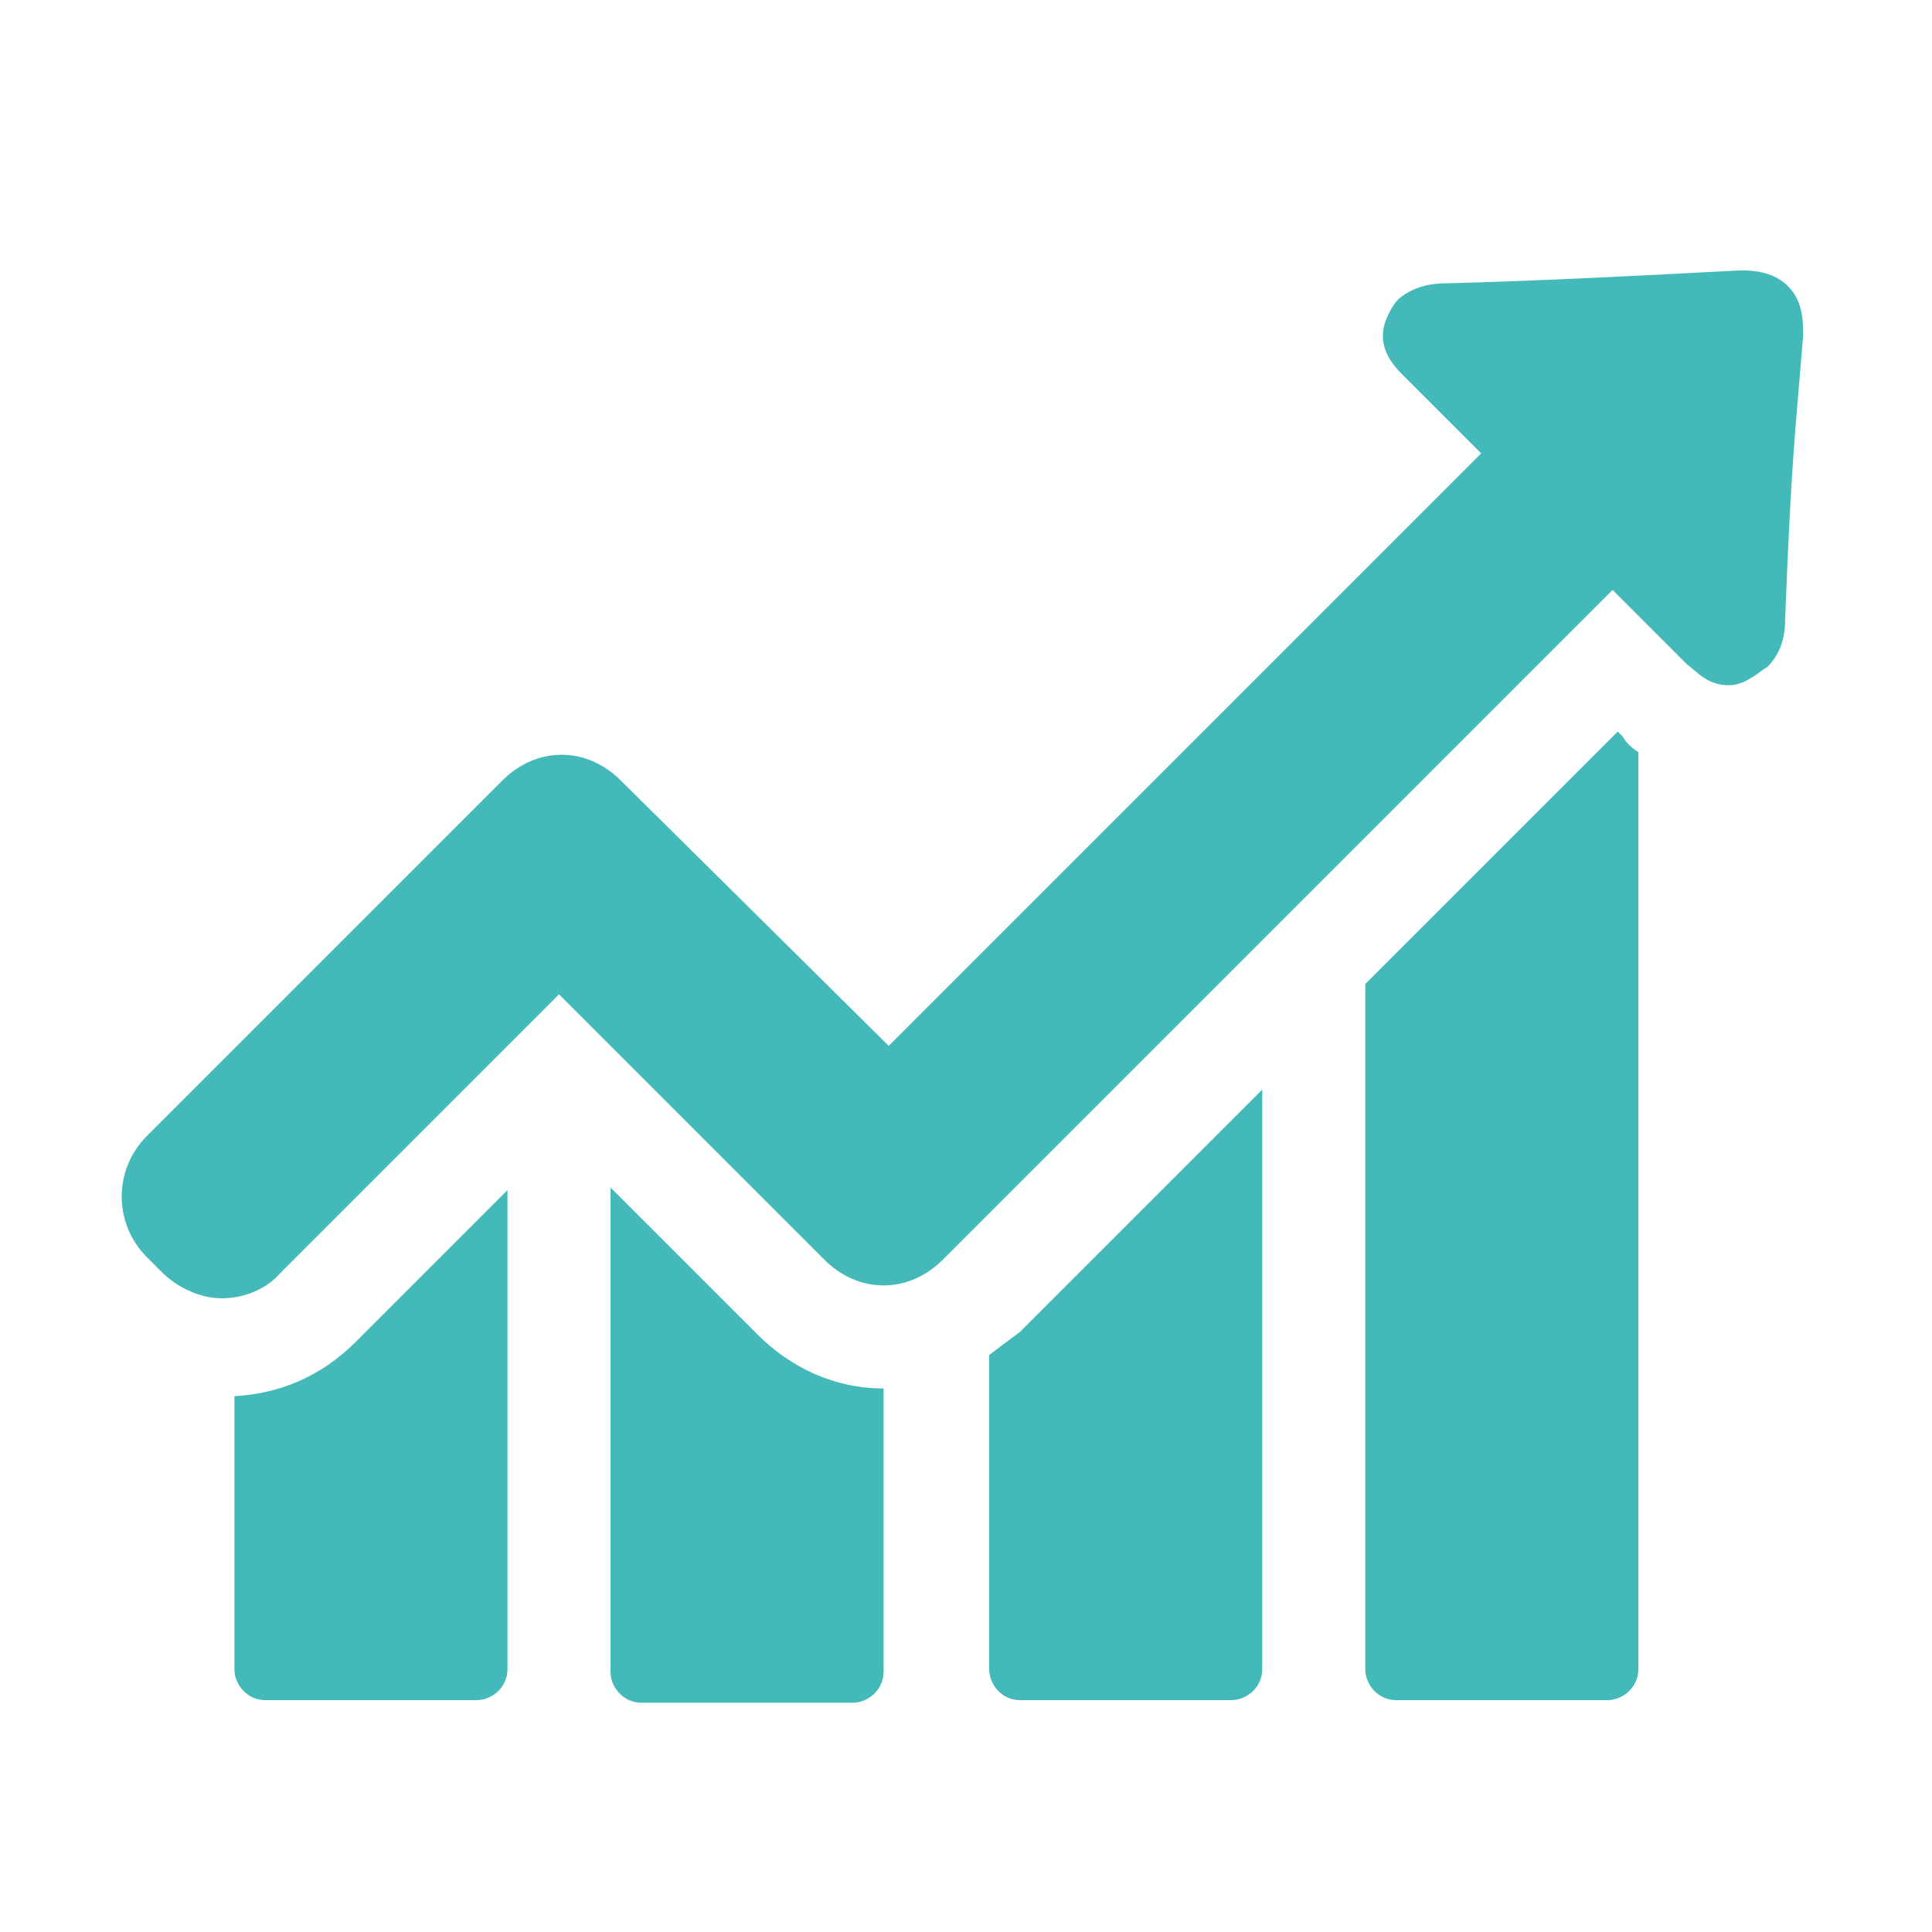 <?xml version="1.0" encoding="utf-8"?>
<!-- Generator: Adobe Illustrator 22.0.0, SVG Export Plug-In . SVG Version: 6.00 Build 0)  -->
<svg version="1.1" xmlns="http://www.w3.org/2000/svg" xmlns:xlink="http://www.w3.org/1999/xlink" x="0px" y="0px"
	 viewBox="0 0 75 75" style="enable-background:new 0 0 75 75;" xml:space="preserve">
<style type="text/css">
	.st0{display:none;}
	.st1{display:inline;}
	.st2{fill-rule:evenodd;clip-rule:evenodd;fill:#41B9BA;}
	.st3{fill:#41B9BA;}
	.st4{fill-rule:evenodd;clip-rule:evenodd;fill:#43B9BA;}
	.st5{fill-rule:evenodd;clip-rule:evenodd;fill:#020203;}
	.st6{fill:#141515;}
	.st7{fill-rule:evenodd;clip-rule:evenodd;fill:#141515;}
	.st8{fill-rule:evenodd;clip-rule:evenodd;fill:#141515;stroke:#141515;stroke-width:0.577;stroke-miterlimit:10;}
</style>
<g id="Слой_1" class="st0">
	<g class="st1">
		<path class="st2" d="M48.4,14.7c-9.4-4.8-20.8-2.9-28.3,4.5c-8.7,8.7-9.6,22.5-2,32.2c0.3,0.3,0.7,0.5,1.1,0.5
			c0.3,0,0.6-0.1,0.8-0.3c0.6-0.5,0.7-1.3,0.2-1.9c-6.7-8.6-5.9-20.9,1.8-28.7c6.6-6.6,16.7-8.3,25.1-4c0.7,0.3,1.5,0.1,1.8-0.6
			C49.3,15.8,49,15,48.4,14.7L48.4,14.7z"/>
		<path class="st2" d="M59.2,25.5c-0.3-0.7-1.2-0.9-1.8-0.6c-0.7,0.3-0.9,1.1-0.6,1.8c4.2,8.4,2.6,18.5-4,25.1
			c-7.7,7.7-20,8.5-28.6,1.8c-0.6-0.5-1.4-0.4-1.9,0.2c-0.5,0.6-0.4,1.4,0.2,1.9c4.4,3.4,9.7,5.1,14.9,5.1c6.3,0,12.5-2.4,17.3-7.1
			C62.1,46.3,63.9,34.9,59.2,25.5L59.2,25.5z"/>
		<path class="st2" d="M55.7,20.3c-0.3-0.4-0.7-0.8-1-1.1c-0.4-0.4-0.7-0.7-1.1-1c-0.6-0.5-1.4-0.4-1.9,0.1
			c-0.5,0.6-0.4,1.4,0.1,1.9c0.3,0.3,0.7,0.6,1,0.9c0.3,0.3,0.6,0.7,0.9,1c0.3,0.3,0.6,0.5,1,0.5c0.3,0,0.6-0.1,0.9-0.3
			C56.1,21.7,56.2,20.9,55.7,20.3L55.7,20.3z"/>
		<path class="st2" d="M69.3,38.9c0.9-1.5,0.9-3.3,0-4.8l-1.8-2.9c-0.2-0.4-0.3-0.8-0.3-1.3l0.5-3.4c0.3-1.7-0.4-3.4-1.8-4.4l-2.8-2
			c-0.4-0.3-0.6-0.7-0.7-1.1l-0.8-3.3c-0.4-1.7-1.7-3-3.4-3.4l-3.3-0.8c-0.4-0.1-0.8-0.4-1.1-0.7l-2-2.8c-1-1.4-2.7-2.1-4.4-1.8
			L44,6.7c-0.4,0.1-0.9,0-1.3-0.3l-2.9-1.8c-1.5-0.9-3.3-0.9-4.8,0l-2.9,1.8c-0.4,0.2-0.8,0.3-1.3,0.3l-3.4-0.5
			C25.8,5.9,24.1,6.6,23,8l-2,2.8c-0.3,0.4-0.7,0.6-1.1,0.7l-3.3,0.8c-1.7,0.4-3,1.7-3.4,3.4L12.4,19c-0.1,0.4-0.4,0.8-0.7,1.1
			l-2.8,2c-1.4,1-2.1,2.7-1.8,4.4l0.5,3.4c0.1,0.4,0,0.9-0.3,1.3l-1.8,2.9c-0.9,1.5-0.9,3.3,0,4.8l1.8,2.9c0.2,0.4,0.3,0.8,0.3,1.3
			l-0.5,3.4c-0.3,1.7,0.4,3.4,1.8,4.4l2.8,2c0.4,0.3,0.6,0.7,0.7,1.1l0.8,3.3c0.4,1.7,1.7,3,3.4,3.4L18,61c1.6,0.3,2.1,0.3,3,1.2
			l2,2.8c0.2,0.3,0.4,0.5,0.6,0.7c0,0,1.1,1,2.4,1.1c0.1,0,0.1,0,0.2,0c0.4,0,0.8,0,1.2,0l3.4-0.5c0.2,0,0.4,0,0.6,0
			c1.6,0.5,2.3,1.2,3.6,2c0.7,0.4,1.6,0.7,2.4,0.7c0.8,0,1.7-0.2,2.4-0.7l1.3-0.8c1-0.8,1.8-1.3,2.9-1.3l3.4,0.5
			c0.4,0.1,0.9,0.1,1.3,0l0,0c0,0,0.1,0,0.1,0l0,0c0.3,0,1.6-0.2,2.4-1.2c0-0.1,0.1-0.1,0.1-0.1c0.2-0.2,0.3-0.3,0.4-0.5l2-2.8
			c0.1-0.2,0.3-0.3,0.5-0.4c0,0,1.2-0.8,2.6-0.8l1.3-0.3c1.7-0.4,3-1.7,3.4-3.4l0.8-3.3c0.1-0.4,0.4-0.8,0.7-1.1l2.8-2
			c1.4-1,2.1-2.7,1.8-4.4l-0.5-3.4c-0.1-0.4,0-0.9,0.3-1.3L69.3,38.9z M66.9,37.5l-1.8,2.9c-0.6,0.9-0.8,2-0.6,3.1l0.5,3.4
			c0.1,0.7-0.2,1.4-0.8,1.8l-2.8,2c-0.9,0.6-1.5,1.6-1.8,2.6L59,56.7c-0.2,0.7-0.7,1.2-1.4,1.4l-3.3,0.8c-1.1,0.3-2,0.9-2.6,1.8
			l-2,2.8c-0.4,0.6-1.1,0.9-1.8,0.8l-3.4-0.5c-1.1-0.2-2.2,0.1-3.1,0.6L38.4,66c-0.6,0.4-1.4,0.4-2,0l-2.9-1.8
			c-0.7-0.4-1.6-0.7-2.4-0.7c-0.2,0-0.5,0-0.7,0.1l-3.4,0.5c-0.7,0.1-1.4-0.2-1.8-0.8l-2-2.8c-0.6-0.9-1.6-1.5-2.6-1.8l-3.3-0.8
			c-0.7-0.2-1.2-0.7-1.4-1.4l-0.8-3.3c-0.3-1.1-0.9-2-1.8-2.6l-2.8-2c-0.6-0.4-0.9-1.1-0.8-1.8l0.5-3.4c0.2-1.1,0-2.2-0.6-3.1
			l-1.8-2.9c-0.4-0.6-0.4-1.4,0-2l1.8-2.9c0.6-0.9,0.8-2,0.6-3.1l-0.5-3.4c-0.1-0.7,0.2-1.4,0.8-1.8l2.8-2c0.9-0.6,1.5-1.6,1.8-2.6
			l0.8-3.3c0.2-0.7,0.7-1.2,1.4-1.4l3.3-0.8c1.1-0.3,2-0.9,2.6-1.8l2-2.8c0.4-0.6,1.1-0.9,1.8-0.8l3.4,0.5c1.1,0.2,2.2,0,3.1-0.6
			L36.5,7c0.6-0.4,1.4-0.4,2,0l2.9,1.8c0.9,0.6,2,0.8,3.1,0.6l3.4-0.5c0.7-0.1,1.4,0.2,1.8,0.8l2,2.8c0.6,0.9,1.6,1.5,2.6,1.8
			l3.3,0.8c0.7,0.2,1.2,0.7,1.4,1.4l0.8,3.3c0.3,1.1,0.9,2,1.8,2.6l2.8,2c0.6,0.4,0.9,1.1,0.8,1.8l-0.5,3.4
			c-0.2,1.1,0.1,2.2,0.6,3.1l1.8,2.9C67.3,36.1,67.3,36.9,66.9,37.5L66.9,37.5z"/>
		<path class="st3" d="M46.7,28L34.5,40.2L33.6,41l-0.9-0.9l-3.3-3.3l0,0c-0.4-0.4-0.8-0.5-1.3-0.5c-0.5,0-1,0.2-1.3,0.5l0,0l0,0
			c-0.4,0.4-0.5,0.8-0.5,1.3s0.2,1,0.5,1.3l5.5,5.5c0.2,0.2,0.4,0.3,0.6,0.4c0.2,0.1,0.5,0.1,0.7,0.1c0.3,0,0.5,0,0.7-0.1
			c0.2-0.1,0.4-0.2,0.6-0.4l14.4-14.4v0c0.4-0.4,0.5-0.8,0.5-1.3s-0.2-1-0.5-1.3h0l0,0c-0.4-0.4-0.8-0.5-1.3-0.5
			C47.5,27.4,47,27.6,46.7,28L46.7,28L46.7,28z M33.6,37.6l11.3-11.3l0,0h0c0.8-0.8,1.9-1.3,3-1.3c1.1,0,2.2,0.4,3,1.3h0h0
			c0.8,0.8,1.3,1.9,1.3,3.1c0,1.1-0.4,2.2-1.3,3v0L36.7,46.7c-0.4,0.4-0.9,0.7-1.4,0.9c-0.5,0.2-1.1,0.3-1.6,0.3s-1.1-0.1-1.6-0.3
			c-0.5-0.2-1-0.5-1.4-0.9l-5.5-5.5c-0.8-0.8-1.3-1.9-1.3-3.1c0-1.1,0.4-2.2,1.3-3v0l0,0c0.8-0.8,1.9-1.3,3.1-1.3
			c1.1,0,2.2,0.4,3.1,1.3l0,0L33.6,37.6z"/>
	</g>
</g>
<g id="Слой_2" class="st0">
</g>
<g id="Слой_3">
	<g>
		<path class="st4" d="M9.1,54.2v10.6c0,0.6,0.5,1.2,1.2,1.2h8.2c0.6,0,1.2-0.5,1.2-1.2V46.2l-5.9,5.9C12.5,53.4,10.9,54.1,9.1,54.2
			L9.1,54.2z"/>
		<path class="st4" d="M23.7,46.1v18.8c0,0.6,0.5,1.2,1.2,1.2h8.2c0.6,0,1.2-0.5,1.2-1.2v-11c-1.9,0-3.6-0.8-4.9-2.1L23.7,46.1z"/>
		<path class="st4" d="M38.4,52.6v12.2c0,0.6,0.5,1.2,1.2,1.2h8.2c0.6,0,1.2-0.5,1.2-1.2V42.3l-9.4,9.4C39.2,52,38.8,52.3,38.4,52.6
			L38.4,52.6z"/>
		<path class="st4" d="M62.8,28.4L53,38.2v26.6c0,0.6,0.5,1.2,1.2,1.2h8.2c0.6,0,1.2-0.5,1.2-1.2V29.2c-0.3-0.2-0.5-0.4-0.6-0.6
			L62.8,28.4z"/>
		<path class="st4" d="M69.4,11.1c-0.4-0.4-1-0.6-1.7-0.6c-0.1,0-0.1,0-0.2,0c-3.8,0.2-7.6,0.4-11.4,0.5c-0.5,0-1.2,0.1-1.8,0.6
			c-0.2,0.2-0.3,0.4-0.4,0.6c-0.6,1.2,0.2,2,0.6,2.4l1,1c0.7,0.7,1.3,1.3,2,2l-23,23L24.1,30.3c-0.6-0.6-1.4-1-2.3-1
			c-0.9,0-1.7,0.4-2.3,1L5.7,44.1c-1.3,1.3-1.3,3.4,0,4.7l0.6,0.6c0.6,0.6,1.5,1,2.3,1s1.7-0.3,2.3-1l10.8-10.8l10.3,10.3
			c0.6,0.6,1.4,1,2.3,1c0.9,0,1.7-0.4,2.3-1l26-26l2.9,2.9c0.4,0.3,0.8,0.8,1.6,0.8c0.3,0,0.6-0.1,0.9-0.3c0.2-0.1,0.4-0.3,0.6-0.4
			c0.6-0.6,0.7-1.3,0.7-1.9c0.1-2.5,0.2-4.9,0.4-7.4L70,13C70,12.2,69.9,11.6,69.4,11.1L69.4,11.1z"/>
	</g>
</g>
<g id="Слой_4" class="st0">
	<g class="st1">
		<path class="st5" d="M12.3,13.4V5.1c0-1.1,0.9-2.1,2.1-2.1c1.1,0,2.1,0.9,2.1,2.1v8.3c0,1.1-0.9,2.1-2.1,2.1
			C13.2,15.4,12.3,14.5,12.3,13.4L12.3,13.4z M47.3,15.4c1.1,0,2.1-0.9,2.1-2.1V5.1c0-1.1-0.9-2.1-2.1-2.1c-1.1,0-2.1,0.9-2.1,2.1
			v8.3C45.2,14.5,46.2,15.4,47.3,15.4L47.3,15.4z M70,52.6c0,9.1-7.4,16.5-16.5,16.5S37,61.7,37,52.6s7.4-16.5,16.5-16.5
			S70,43.5,70,52.6L70,52.6z M65.9,52.6c0-6.8-5.5-12.4-12.4-12.4s-12.4,5.6-12.4,12.4c0,6.8,5.5,12.4,12.4,12.4
			S65.9,59.4,65.9,52.6L65.9,52.6z M20.5,27.8h-8.3v8.2h8.3V27.8z M12.3,48.4h8.3v-8.3h-8.3V48.4z M24.6,36.1h8.3v-8.2h-8.3V36.1z
			 M24.6,48.4h8.3v-8.3h-8.3V48.4z M8.1,52.2V23.7h45.4v8.3h4.1V15.8c0-2.5-2-4.5-4.5-4.5h-1.7v2.1c0,2.3-1.8,4.1-4.1,4.1
			c-2.3,0-4.1-1.9-4.1-4.1v-2.1H18.4v2.1c0,2.3-1.8,4.1-4.1,4.1c-2.3,0-4.1-1.9-4.1-4.1v-2.1H8.5c-2.5,0-4.5,2-4.5,4.5v36.3
			c0,2.5,2,4.5,4.5,4.5h24.4v-4.1H8.5C8.3,52.6,8.1,52.4,8.1,52.2L8.1,52.2z M45.2,36.1v-8.2H37v8.2H45.2z M59.7,52.6h-6.2v-6.2
			c0-1.1-0.9-2.1-2.1-2.1c-1.1,0-2.1,0.9-2.1,2.1v8.3c0,1.1,0.9,2.1,2.1,2.1h8.3c1.1,0,2.1-0.9,2.1-2.1
			C61.7,53.5,60.8,52.6,59.7,52.6L59.7,52.6z"/>
	</g>
</g>
<g id="Слой_5" class="st0">
	<g class="st1">
		<path class="st5" d="M36.3,4H17.2C14.8,4,13,5.9,13,8.2v4.4c0,0.6,0.4,1,1,1c0.6,0,1-0.4,1-1V8.2C15,7,16,6,17.2,6h19.1V4z"/>
		<path class="st5" d="M35.7,63.7H17.3c-1.2,0-2.2-1-2.2-2.2V16.6c0-0.6-0.4-1-1-1c-0.6,0-1,0.4-1,1v44.9c0,2.3,1.9,4.2,4.2,4.2
			h18.4V63.7z"/>
		<path class="st5" d="M35.7,65.7h9v-2h-9V65.7z M52.1,65.7h2.6c2.3,0,4.2-1.9,4.2-4.2v-4.4c0-0.6-0.4-1-1-1c-0.6,0-1,0.4-1,1v4.4
			c0,1.2-1,2.2-2.2,2.2h-2.6V65.7z"/>
		<path class="st5" d="M34.9,6h19.8c1.2,0,2.2,1,2.2,2.2v44.9c0,0.6,0.4,1,1,1s1-0.4,1-1V8.2C58.9,5.9,57,4,54.6,4H34.9V6z"/>
		<path class="st6" d="M34.6,13h2.9c0.4,0,0.7,0.1,0.9,0.4l0,0c0.2,0.2,0.4,0.6,0.4,0.9v2.5h2.5c0.4,0,0.7,0.1,0.9,0.4l0,0
			c0.2,0.2,0.4,0.6,0.4,0.9v2.9c0,0.4-0.1,0.7-0.4,0.9v0c-0.2,0.2-0.6,0.4-0.9,0.4h-2.5V25c0,0.4-0.1,0.7-0.4,0.9l0,0
			c-0.2,0.2-0.6,0.4-0.9,0.4h-2.9c-0.4,0-0.7-0.1-0.9-0.4l0,0c-0.2-0.2-0.4-0.6-0.4-0.9v-2.5h-2.5c-0.4,0-0.7-0.1-0.9-0.4h0
			c-0.2-0.2-0.4-0.6-0.4-0.9v-2.9c0-0.4,0.1-0.7,0.4-0.9h0c0.2-0.2,0.6-0.4,0.9-0.4h2.5v-2.5c0-0.4,0.1-0.7,0.4-0.9
			C33.9,13.1,34.2,13,34.6,13L34.6,13z M37.5,14h-2.9c-0.1,0-0.2,0-0.2,0.1c-0.1,0.1-0.1,0.1-0.1,0.2v3v0.5h-0.5h-3
			c-0.1,0-0.2,0-0.2,0.1l0,0c-0.1,0.1-0.1,0.1-0.1,0.2v2.9c0,0.1,0,0.2,0.1,0.2l0,0c0.1,0.1,0.1,0.1,0.2,0.1h3h0.5v0.5v3
			c0,0.1,0,0.2,0.1,0.2v0c0.1,0.1,0.1,0.1,0.2,0.1h2.9c0.1,0,0.2,0,0.2-0.1v0c0.1-0.1,0.1-0.1,0.1-0.2v-3v-0.5h0.5h3
			c0.1,0,0.2,0,0.2-0.1c0.1-0.1,0.1-0.1,0.1-0.2v-2.9c0-0.1,0-0.2-0.1-0.2l0,0c-0.1-0.1-0.1-0.1-0.2-0.1h-3h-0.5v-0.5v-3
			c0-0.1,0-0.2-0.1-0.2v0C37.7,14,37.6,14,37.5,14L37.5,14z"/>
		<path class="st6" d="M21,8.5h30.1c0.7,0,1.3,0.3,1.7,0.7c0.4,0.4,0.7,1,0.7,1.7v35.3c0,0.7-0.3,1.3-0.7,1.7
			c-0.4,0.4-1,0.7-1.7,0.7H21c-0.7,0-1.3-0.3-1.7-0.7c-0.4-0.4-0.7-1-0.7-1.7V11c0-0.7,0.3-1.3,0.7-1.7C19.7,8.8,20.3,8.5,21,8.5
			L21,8.5z M51.1,10.5H21c-0.1,0-0.3,0.1-0.4,0.1c-0.1,0.1-0.1,0.2-0.1,0.4v35.3c0,0.1,0.1,0.3,0.1,0.4c0.1,0.1,0.2,0.1,0.4,0.1
			h30.1c0.1,0,0.3-0.1,0.4-0.1c0.1-0.1,0.1-0.2,0.1-0.4V11c0-0.1-0.1-0.3-0.1-0.4C51.4,10.5,51.2,10.5,51.1,10.5L51.1,10.5z"/>
		<path class="st7" d="M22.7,35.2h26.6c0.2,0,0.4,0.2,0.4,0.4v0.7c0,0.2-0.2,0.4-0.4,0.4H22.7c-0.2,0-0.4-0.2-0.4-0.4v-0.7
			C22.3,35.4,22.5,35.2,22.7,35.2L22.7,35.2z"/>
		<path class="st7" d="M22.7,39.5h26.6c0.2,0,0.4,0.2,0.4,0.4v0.7c0,0.2-0.2,0.4-0.4,0.4H22.7c-0.2,0-0.4-0.2-0.4-0.4v-0.7
			C22.3,39.7,22.5,39.5,22.7,39.5L22.7,39.5z"/>
		<path class="st5" d="M48.4,60.5c1.6,0,3-1.3,3-3c0-1.6-1.3-3-3-3c-1.6,0-3,1.3-3,3C45.4,59.2,46.8,60.5,48.4,60.5L48.4,60.5z
			 M48.4,56c0.8,0,1.5,0.7,1.5,1.5c0,0.8-0.7,1.5-1.5,1.5c-0.8,0-1.5-0.7-1.5-1.5C46.9,56.7,47.6,56,48.4,56L48.4,56z M48.4,56"/>
		<path class="st5" d="M48.4,66.8l3.7,3.7v-8.3c1.4-1.1,2.2-2.8,2.2-4.7c0-3.3-2.7-6-6-6s-6,2.7-6,6c0,1.9,0.9,3.6,2.2,4.7v8.3
			L48.4,66.8z M50.6,66.9l-2.2-2.2l-2.2,2.2v-3.9c0.7,0.3,1.4,0.4,2.2,0.4c0.8,0,1.6-0.2,2.2-0.4V66.9z M43.9,57.5
			c0-2.5,2-4.5,4.5-4.5c2.5,0,4.5,2,4.5,4.5c0,2.5-2,4.5-4.5,4.5C45.9,62,43.9,60,43.9,57.5L43.9,57.5z M43.9,57.5"/>
		<path class="st7" d="M22.7,43.5h26.6c0.2,0,0.4,0.2,0.4,0.4v0.7c0,0.2-0.2,0.4-0.4,0.4H22.7c-0.2,0-0.4-0.2-0.4-0.4v-0.7
			C22.3,43.7,22.5,43.5,22.7,43.5L22.7,43.5z"/>
		<path class="st7" d="M28,31.1h16.1c0.2,0,0.4,0.2,0.4,0.4v0.7c0,0.2-0.2,0.4-0.4,0.4H28c-0.2,0-0.4-0.2-0.4-0.4v-0.7
			C27.5,31.3,27.7,31.1,28,31.1L28,31.1z"/>
	</g>
</g>
<g id="Слой_6" class="st0">
	<g class="st1">
		<path class="st5" d="M10.5,14.1c7.2-7.2,18.3-8,26.4-3.2c8.4-5,20-3.7,26.9,3.2c8.3,8.3,8.3,21.8,0,30.1c0,0,0,0,0,0l-5.5,5.5
			c0,0,0,0,0,0c-1,1-2.4,1.6-3.8,1.7c-0.1,1.4-0.6,2.7-1.7,3.8c-1.1,1-2.4,1.6-3.8,1.7c-0.1,1.4-0.6,2.7-1.7,3.8
			c-1,1.1-2.4,1.6-3.8,1.7c-0.1,1.4-0.6,2.7-1.7,3.8c-2.3,2.3-5.9,2.3-8.1,0.1l-6.4-5.4c0,0-0.1-0.1-0.1-0.1c-1.1-1-1.6-2.4-1.7-3.8
			c-1.4-0.1-2.8-0.7-3.8-1.7c-1-1-1.7-2.4-1.9-3.8c-1.5,0-2.9-0.6-4-1.7c-1.1-1.1-1.6-2.4-1.7-3.8c-1.4-0.1-2.8-0.7-3.8-1.7l0,0
			C1.8,35.5,1.8,22.7,10.5,14.1L10.5,14.1z M52.8,46.9L52.8,46.9L52.8,46.9c0.8,0.8,2,0.8,2.7,0c0,0,0,0,0,0l0,0
			c0.7-0.7,0.7-1.9,0-2.7l-5.5-4.6c0,0-0.1-0.1-0.1-0.1c-0.8-0.8-2-0.8-2.7,0c-0.6,0.6-0.7,1.6-0.3,2.4l5.8,4.9
			C52.8,46.8,52.8,46.9,52.8,46.9L52.8,46.9z M47.4,52.4c0.8,0.8,2,0.8,2.7,0c0.7-0.7,0.8-1.9,0-2.7c-6.1-5.1-5.3-4.3-6.5-5.5
			c-0.8-0.8-2-0.8-2.7,0c-0.7,0.7-0.8,1.9,0,2.7l6.3,5.4C47.3,52.3,47.3,52.3,47.4,52.4L47.4,52.4z M41.9,57.8c0.8,0.8,2,0.8,2.7,0
			c0.7-0.7,0.8-1.9,0-2.7l-6.3-5.4c0,0-0.1-0.1-0.1-0.1c-0.8-0.8-2-0.8-2.7,0c-0.7,0.7-0.8,1.9,0,2.7l6.3,5.4
			C41.8,57.8,41.9,57.8,41.9,57.8L41.9,57.8z M30,57.8l6.3,5.4c0,0,0.1,0.1,0.1,0.1c0.8,0.8,2,0.8,2.7,0c0.7-0.7,0.8-1.9,0-2.7
			l-6.3-5.4c0,0-0.1-0.1-0.1-0.1c-0.8-0.8-2-0.8-2.7,0C29.3,55.9,29.3,57,30,57.8L30,57.8z M13.2,41.4c0.8,0.8,2,0.8,2.7,0
			l10.9-10.9c0.8-0.8,2-0.8,2.7,0c0.8,0.8,0.8,2,0,2.7L18.7,44.2c-0.8,0.8-0.8,2,0,2.7c0.8,0.8,2,0.8,2.7,0h0L32.4,36
			c0.8-0.8,2-0.8,2.7,0c0.8,0.8,0.8,2,0,2.7L24.2,49.6c-0.7,0.7-0.4,2,0.4,2.7c0.8,0.8,2,0.8,2.7,0l0,0c1-1,2.4-1.6,3.8-1.7
			c0.1-1.4,0.6-2.7,1.7-3.8c1.1-1,2.4-1.6,3.8-1.7c0.1-1.4,0.6-2.7,1.7-3.8c1.3-1.3,3-1.8,4.7-1.7c0.2-1.1,0.7-2.1,1.6-3
			c2.2-2.2,5.9-2.3,8.1-0.1l5.5,4.6c0,0,0.1,0.1,0.1,0.1c0.5,0.5,0.9,1,1.1,1.6l1.6-1.6c3.3-3.3,5.1-7.7,5.1-12.3
			c0-4.6-1.8-9-5.1-12.3c-5.2-5.2-14-6.5-20.8-3.4c0.2,0.2,0.5,0.4,0.7,0.6l7.9,7.9c2.4,2.4,2.4,6.3,0,8.7c-2.1,2.1-5.4,2.4-7.8,0.8
			l-12.2-8.1c-5.3,5.3-9.4,9.1-15.7,15.3C12.5,39.5,12.5,40.7,13.2,41.4L13.2,41.4z M10.5,36c6.7-6.7,11-10.6,16.8-16.4c0,0,0,0,0,0
			c0.6-0.7,1.7-0.8,2.4-0.2l0,0l13.5,9c0.9,0.6,2.1,0.5,2.9-0.3c0.9-0.9,0.9-2.4,0-3.3l-7.9-7.9c-6.8-6.8-18.2-6.8-25,0
			c-5.5,5.5-7,13.2-3.4,20C10,36.5,10.2,36.2,10.5,36L10.5,36z"/>
	</g>
</g>
<g id="Слой_7" class="st0">
	<g class="st1">
		<path class="st6" d="M16.5,23c-1.5,0-2.8-0.7-3.8-1.9c-0.9-1.1-1.5-2.7-1.5-4.4c0-1.7,0.6-3.3,1.5-4.4c1-1.2,2.3-1.9,3.8-1.9
			c1.5,0,2.8,0.7,3.8,1.9c0.9,1.1,1.5,2.7,1.5,4.4c0,1.7-0.6,3.3-1.5,4.4C19.3,22.3,18,23,16.5,23L16.5,23z M14.2,19.9
			c0.6,0.8,1.4,1.2,2.3,1.2c0.9,0,1.7-0.5,2.3-1.2c0.7-0.8,1.1-2,1.1-3.3c0-1.3-0.4-2.4-1.1-3.3c-0.6-0.8-1.4-1.2-2.3-1.2
			c-0.9,0-1.7,0.5-2.3,1.2c-0.7,0.8-1.1,2-1.1,3.3C13.1,17.9,13.5,19.1,14.2,19.9L14.2,19.9z"/>
		<path class="st6" d="M37,19.4c-1.5,0-2.8-0.7-3.8-1.9c-0.9-1.1-1.5-2.7-1.5-4.4c0-1.7,0.6-3.3,1.5-4.4c1-1.2,2.3-1.9,3.8-1.9
			s2.8,0.7,3.8,1.9c0.9,1.1,1.5,2.7,1.5,4.4c0,1.7-0.6,3.3-1.5,4.4C39.8,18.6,38.5,19.4,37,19.4L37,19.4z M34.6,16.3
			c0.6,0.8,1.4,1.2,2.3,1.2c0.9,0,1.7-0.5,2.3-1.2c0.7-0.8,1.1-2,1.1-3.3c0-1.3-0.4-2.4-1.1-3.3C38.7,9,37.9,8.5,37,8.5
			c-0.9,0-1.7,0.5-2.3,1.2c-0.7,0.8-1.1,2-1.1,3.3C33.6,14.3,34,15.4,34.6,16.3L34.6,16.3z"/>
		<path class="st6" d="M56.9,23c-1.5,0-2.8-0.7-3.8-1.9c-0.9-1.1-1.5-2.7-1.5-4.4c0-1.7,0.6-3.3,1.5-4.4c1-1.2,2.3-1.9,3.8-1.9
			c1.5,0,2.8,0.7,3.8,1.9c0.9,1.1,1.5,2.7,1.5,4.4c0,1.7-0.6,3.3-1.5,4.4C59.7,22.3,58.4,23,56.9,23L56.9,23z M54.5,19.9
			c0.6,0.8,1.4,1.2,2.3,1.2c0.9,0,1.7-0.5,2.3-1.2c0.7-0.8,1.1-2,1.1-3.3s-0.4-2.4-1.1-3.3c-0.6-0.8-1.4-1.2-2.3-1.2
			c-0.9,0-1.7,0.5-2.3,1.2c-0.7,0.8-1.1,2-1.1,3.3S53.9,19.1,54.5,19.9L54.5,19.9z"/>
		<polygon class="st7" points="19,20.5 54,20.5 56.8,22.1 56.7,22.4 16.7,22.4 16.8,22 		"/>
		<path class="st6" d="M19,20h35h0.1l0.1,0.1l2.8,1.6l0.4,0.2l-0.2,0.4l-0.1,0.3L57,22.9h-0.3h-40h-0.6l0.1-0.5l0.1-0.5l0-0.2
			l0.2-0.1l2.3-1.5l0.1-0.1H19z M53.9,21H19.2l-1.6,1h38L53.9,21z"/>
		<path class="st7" d="M20.3,30H21c0.4,0,0.6,0.3,0.6,0.6v31.8c0,0.4-0.3,0.6-0.6,0.6h-0.6c-0.4,0-0.6-0.3-0.6-0.6V30.6
			C19.7,30.3,20,30,20.3,30L20.3,30z"/>
		<path class="st6" d="M20.3,29.5H21c0.3,0,0.6,0.1,0.8,0.3c0.2,0.2,0.3,0.5,0.3,0.8v31.8c0,0.3-0.1,0.6-0.3,0.8
			c-0.2,0.2-0.5,0.3-0.8,0.3h-0.6c-0.3,0-0.6-0.1-0.8-0.3s-0.3-0.5-0.3-0.8V30.6c0-0.3,0.1-0.6,0.3-0.8C19.8,29.6,20,29.5,20.3,29.5
			L20.3,29.5z M21,30.4h-0.6c-0.1,0-0.1,0-0.1,0.1c0,0-0.1,0.1-0.1,0.1v31.8c0,0,0,0.1,0.1,0.1c0,0,0.1,0.1,0.1,0.1H21
			c0.1,0,0.1,0,0.1-0.1c0,0,0.1-0.1,0.1-0.1V30.6c0,0,0-0.1-0.1-0.1C21.1,30.5,21,30.4,21,30.4L21,30.4z"/>
		<path class="st7" d="M8.9,34.8h0.6c0.4,0,0.6,0.3,0.6,0.6v26.9c0,0.4-0.3,0.6-0.6,0.6H8.9c-0.4,0-0.6-0.3-0.6-0.6V35.5
			C8.2,35.1,8.5,34.8,8.9,34.8L8.9,34.8z"/>
		<path class="st6" d="M8.9,34.4h0.6c0.3,0,0.6,0.1,0.8,0.3c0.2,0.2,0.3,0.5,0.3,0.8v26.9c0,0.3-0.1,0.6-0.3,0.8
			c-0.2,0.2-0.5,0.3-0.8,0.3H8.9c-0.3,0-0.6-0.1-0.8-0.3c-0.2-0.2-0.3-0.5-0.3-0.8V35.5c0-0.3,0.1-0.6,0.3-0.8
			C8.3,34.5,8.6,34.4,8.9,34.4L8.9,34.4z M9.5,35.3H8.9c0,0-0.1,0-0.1,0.1c0,0-0.1,0.1-0.1,0.1v26.9c0,0.1,0,0.1,0.1,0.1
			c0,0,0.1,0,0.1,0h0.6c0,0,0.1,0,0.1,0c0,0,0.1-0.1,0.1-0.1V35.5c0-0.1,0-0.1-0.1-0.1C9.6,35.3,9.6,35.3,9.5,35.3L9.5,35.3z"/>
		<path class="st7" d="M14.7,46.9h0.6c0.4,0,0.6,0.3,0.6,0.6v14.9c0,0.4-0.3,0.6-0.6,0.6h-0.6c-0.4,0-0.6-0.3-0.6-0.6V47.5
			C14,47.1,14.3,46.9,14.7,46.9L14.7,46.9z"/>
		<path class="st6" d="M14.7,46.4h0.6c0.3,0,0.6,0.1,0.8,0.3c0.2,0.2,0.3,0.5,0.3,0.8v14.9c0,0.3-0.1,0.6-0.3,0.8
			c-0.2,0.2-0.5,0.3-0.8,0.3h-0.6c-0.3,0-0.6-0.1-0.8-0.3c-0.2-0.2-0.3-0.5-0.3-0.8V47.5c0-0.3,0.1-0.6,0.3-0.8
			C14.1,46.5,14.4,46.4,14.7,46.4L14.7,46.4z M15.3,47.3h-0.6c0,0-0.1,0-0.1,0.1c0,0-0.1,0.1-0.1,0.1v14.9c0,0.1,0,0.1,0.1,0.1
			c0,0,0.1,0.1,0.1,0.1h0.6c0,0,0.1,0,0.1-0.1c0,0,0.1-0.1,0.1-0.1V47.5c0-0.1,0-0.1-0.1-0.1C15.4,47.3,15.4,47.3,15.3,47.3
			L15.3,47.3z"/>
		<path class="st7" d="M27.4,27H12.8l-0.2,0C6.2,26.9,6,32.4,6,32.4l0,15C6,47.7,5.7,48,5.4,48H4.7c-0.4,0-0.6-0.3-0.6-0.6
			c0-5-0.1-10.1,0-15.1c0,0,0.2-7.4,8.5-7.3l0.2,0h15.2h0.5h0.2c0.4,0,0.6,0.3,0.6,0.6v36.7c0,0.4-0.3,0.6-0.6,0.6h-0.6
			c-0.4,0-0.6-0.3-0.6-0.6V27z"/>
		<path class="st6" d="M27,27.4H12.8l0,0l-0.2,0h0c-5.9-0.1-6.1,4.9-6.1,5v0v0l0,0l0,15h0c0,0.3-0.1,0.6-0.3,0.8
			c-0.2,0.2-0.5,0.3-0.8,0.3H4.7c-0.3,0-0.6-0.1-0.8-0.3c-0.2-0.2-0.3-0.5-0.3-0.8c0-1.8,0-3.4,0-4.9c0-3.4-0.1-6.8,0-10.2v0v0l0,0
			c0-0.3,0.4-7.9,9-7.7h0l0.2,0l0,0h15.2h0.5h0.2c0.3,0,0.6,0.1,0.8,0.3h0c0.2,0.2,0.3,0.5,0.3,0.8v36.7c0,0.3-0.1,0.6-0.3,0.8l0,0
			l0,0c-0.2,0.2-0.5,0.3-0.8,0.3h-0.6c-0.3,0-0.6-0.1-0.8-0.3h0C27.1,63,27,62.7,27,62.4V27.4z M12.8,26.5h14.6h0.5V27v35.4
			c0,0,0,0.1,0.1,0.1l0,0c0,0,0.1,0.1,0.1,0.1h0.6c0.1,0,0.1,0,0.1,0v0c0,0,0.1-0.1,0.1-0.1V25.7c0-0.1,0-0.1-0.1-0.1l0,0
			c0,0-0.1-0.1-0.1-0.1h-0.2h-0.5H12.8l0,0l-0.2,0c-7.8-0.1-8,6.8-8,6.8v0l0,0l0,0c-0.1,3.3-0.1,6.7,0,10.1c0,1.8,0,3.5,0,4.9
			c0,0,0,0.1,0.1,0.1c0,0,0.1,0.1,0.1,0.1h0.6c0,0,0.1,0,0.1-0.1c0,0,0.1-0.1,0.1-0.1l0,0l0-15v0l0,0l0,0c0-0.4,0.4-5.9,7-5.9
			L12.8,26.5L12.8,26.5z"/>
		<path class="st7" d="M53.2,30h-0.6c-0.4,0-0.6,0.3-0.6,0.6v31.8c0,0.4,0.3,0.6,0.6,0.6h0.6c0.4,0,0.6-0.3,0.6-0.6V30.6
			C53.9,30.3,53.6,30,53.2,30L53.2,30z"/>
		<path class="st6" d="M53.2,30.4h-0.6c-0.1,0-0.1,0-0.1,0.1c0,0-0.1,0.1-0.1,0.1v31.8c0,0,0,0.1,0.1,0.1c0,0,0.1,0.1,0.1,0.1h0.6
			c0.1,0,0.1,0,0.1-0.1c0,0,0.1-0.1,0.1-0.1V30.6c0,0,0-0.1-0.1-0.1C53.3,30.5,53.3,30.4,53.2,30.4L53.2,30.4z M52.6,29.5h0.6
			c0.3,0,0.6,0.1,0.8,0.3c0.2,0.2,0.3,0.5,0.3,0.8v31.8c0,0.3-0.1,0.6-0.3,0.8c-0.2,0.2-0.5,0.3-0.8,0.3h-0.6
			c-0.3,0-0.6-0.1-0.8-0.3c-0.2-0.2-0.3-0.5-0.3-0.8V30.6c0-0.3,0.1-0.6,0.3-0.8C52,29.6,52.3,29.5,52.6,29.5L52.6,29.5z"/>
		<path class="st7" d="M64.7,34.8h-0.6c-0.4,0-0.6,0.3-0.6,0.6v26.9c0,0.4,0.3,0.6,0.6,0.6h0.6c0.4,0,0.6-0.3,0.6-0.6V35.5
			C65.3,35.1,65.1,34.8,64.7,34.8L64.7,34.8z"/>
		<path class="st6" d="M64.7,35.3h-0.6c0,0-0.1,0-0.1,0.1c0,0-0.1,0.1-0.1,0.1v26.9c0,0.1,0,0.1,0.1,0.1c0,0,0.1,0,0.1,0h0.6
			c0,0,0.1,0,0.1,0c0,0,0.1-0.1,0.1-0.1V35.5c0-0.1,0-0.1-0.1-0.1C64.8,35.3,64.8,35.3,64.7,35.3L64.7,35.3z M64.1,34.4h0.6
			c0.3,0,0.6,0.1,0.8,0.3c0.2,0.2,0.3,0.5,0.3,0.8v26.9c0,0.3-0.1,0.6-0.3,0.8c-0.2,0.2-0.5,0.3-0.8,0.3h-0.6
			c-0.3,0-0.6-0.1-0.8-0.3c-0.2-0.2-0.3-0.5-0.3-0.8V35.5c0-0.3,0.1-0.6,0.3-0.8C63.5,34.5,63.8,34.4,64.1,34.4L64.1,34.4z"/>
		<path class="st7" d="M58.9,46.9h-0.6c-0.4,0-0.6,0.3-0.6,0.6v14.9c0,0.4,0.3,0.6,0.6,0.6h0.6c0.4,0,0.6-0.3,0.6-0.6V47.5
			C59.5,47.1,59.3,46.9,58.9,46.9L58.9,46.9z"/>
		<path class="st6" d="M58.9,47.3h-0.6c0,0-0.1,0-0.1,0.1c0,0-0.1,0.1-0.1,0.1v14.9c0,0.1,0,0.1,0.1,0.1c0,0,0.1,0.1,0.1,0.1h0.6
			c0,0,0.1,0,0.1-0.1c0,0,0.1-0.1,0.1-0.1V47.5c0-0.1,0-0.1-0.1-0.1C59,47.3,58.9,47.3,58.9,47.3L58.9,47.3z M58.2,46.4h0.6
			c0.3,0,0.6,0.1,0.8,0.3c0.2,0.2,0.3,0.5,0.3,0.8v14.9c0,0.3-0.1,0.6-0.3,0.8c-0.2,0.2-0.5,0.3-0.8,0.3h-0.6
			c-0.3,0-0.6-0.1-0.8-0.3c-0.2-0.2-0.3-0.5-0.3-0.8V47.5c0-0.3,0.1-0.6,0.3-0.8C57.7,46.5,57.9,46.4,58.2,46.4L58.2,46.4z"/>
		<path class="st7" d="M46.1,27h14.6l0.2,0c6.4-0.1,6.5,5.4,6.5,5.4l0,15c0,0.4,0.3,0.6,0.6,0.6h0.6c0.4,0,0.6-0.3,0.6-0.6
			c0-5,0.1-10.1,0-15.1c0,0-0.2-7.4-8.5-7.3l-0.2,0H45.5H45h-0.2c-0.4,0-0.6,0.3-0.6,0.6v36.7c0,0.4,0.3,0.6,0.6,0.6h0.6
			c0.4,0,0.6-0.3,0.6-0.6V27z"/>
		<path class="st6" d="M46.1,26.5h14.6h0l0.2,0c6.6-0.1,7,5.5,7,5.9h0l0,0v0l0,15l0,0c0,0,0,0.1,0.1,0.1c0,0,0.1,0.1,0.1,0.1h0.6
			c0,0,0.1,0,0.1-0.1c0,0,0.1-0.1,0.1-0.1c0-1.4,0-3.2,0-4.9c0-3.4,0.1-6.8,0-10.1l0,0l0,0v0c0-0.1-0.2-6.9-8-6.8l-0.2,0l0,0H45.5
			H45h-0.2c0,0-0.1,0-0.1,0.1c0,0-0.1,0.1-0.1,0.1v36.7c0,0,0,0.1,0.1,0.1l0,0c0,0,0.1,0.1,0.1,0.1h0.6c0,0,0.1,0,0.1-0.1
			c0,0,0.1-0.1,0.1-0.1V27v-0.5H46.1z M60.8,27.4L60.8,27.4H46.6v35c0,0.3-0.1,0.6-0.3,0.8c-0.2,0.2-0.5,0.3-0.8,0.3h-0.6
			c-0.3,0-0.6-0.1-0.8-0.3h0c-0.2-0.2-0.3-0.5-0.3-0.8V25.7c0-0.3,0.1-0.6,0.3-0.8c0.2-0.2,0.5-0.3,0.8-0.3H45h0.5h15.2l0,0l0.2,0
			l0,0c8.5-0.1,8.9,7.4,9,7.7h0l0,0v0c0.1,3.3,0.1,6.8,0,10.2c0,1.6,0,3.1,0,4.9c0,0.3-0.1,0.6-0.3,0.8c-0.2,0.2-0.5,0.3-0.8,0.3
			h-0.6c-0.3,0-0.6-0.1-0.8-0.3c-0.2-0.2-0.3-0.5-0.3-0.8h0l0-15l0,0v0v0c0-0.1-0.2-5.1-6.1-5h0L60.8,27.4z"/>
		<path class="st7" d="M36.4,46.9h0.6c0.4,0,0.6,0.3,0.6,0.6v14.9c0,0.4-0.3,0.6-0.6,0.6h-0.6c-0.4,0-0.6-0.3-0.6-0.6V47.5
			C35.8,47.1,36.1,46.9,36.4,46.9L36.4,46.9z"/>
		<path class="st6" d="M36.4,46.4h0.6c0.3,0,0.6,0.1,0.8,0.3c0.2,0.2,0.3,0.5,0.3,0.8v14.9c0,0.3-0.1,0.6-0.3,0.8
			c-0.2,0.2-0.5,0.3-0.8,0.3h-0.6c-0.3,0-0.6-0.1-0.8-0.3c-0.2-0.2-0.3-0.5-0.3-0.8V47.5c0-0.3,0.1-0.6,0.3-0.8
			C35.8,46.5,36.1,46.4,36.4,46.4L36.4,46.4z M37.1,47.3h-0.6c0,0-0.1,0-0.1,0.1c0,0-0.1,0.1-0.1,0.1v14.9c0,0.1,0,0.1,0.1,0.1
			c0,0,0.1,0.1,0.1,0.1h0.6c0,0,0.1,0,0.1-0.1c0,0,0.1-0.1,0.1-0.1V47.5c0-0.1,0-0.1-0.1-0.1C37.2,47.3,37.1,47.3,37.1,47.3
			L37.1,47.3z"/>
		<path class="st7" d="M36.4,26.8h0.6c0.4,0,0.6,0.3,0.6,0.6v0.8c0,0.4-0.3,0.6-0.6,0.6h-0.6c-0.4,0-0.6-0.3-0.6-0.6v-0.8
			C35.8,27.1,36.1,26.8,36.4,26.8L36.4,26.8z"/>
		<path class="st6" d="M36.4,26.4h0.6c0.3,0,0.6,0.1,0.8,0.3c0.2,0.2,0.3,0.5,0.3,0.8v0.8c0,0.3-0.1,0.6-0.3,0.8
			c-0.2,0.2-0.5,0.3-0.8,0.3h-0.6c-0.3,0-0.6-0.1-0.8-0.3c-0.2-0.2-0.3-0.5-0.3-0.8v-0.8c0-0.3,0.1-0.6,0.3-0.8
			C35.8,26.5,36.1,26.4,36.4,26.4L36.4,26.4z M37.1,27.3h-0.6c-0.1,0-0.1,0-0.1,0.1c0,0-0.1,0.1-0.1,0.1v0.8c0,0,0,0.1,0.1,0.1
			c0,0,0.1,0.1,0.1,0.1h0.6c0.1,0,0.1,0,0.1-0.1c0,0,0.1-0.1,0.1-0.1v-0.8c0,0,0-0.1-0.1-0.1C37.2,27.3,37.1,27.3,37.1,27.3
			L37.1,27.3z"/>
		<path class="st7" d="M36.4,32.6h0.6c0.4,0,0.6,0.3,0.6,0.6v0.8c0,0.4-0.3,0.6-0.6,0.6h-0.6c-0.4,0-0.6-0.3-0.6-0.6v-0.8
			C35.8,32.9,36.1,32.6,36.4,32.6L36.4,32.6z"/>
		<path class="st6" d="M36.4,32.2h0.6c0.3,0,0.6,0.1,0.8,0.3c0.2,0.2,0.3,0.5,0.3,0.8v0.8c0,0.3-0.1,0.6-0.3,0.8
			c-0.2,0.2-0.5,0.3-0.8,0.3h-0.6c-0.3,0-0.6-0.1-0.8-0.3c-0.2-0.2-0.3-0.5-0.3-0.8v-0.8c0-0.3,0.1-0.6,0.3-0.8
			C35.8,32.3,36.1,32.2,36.4,32.2L36.4,32.2z M37.1,33.1h-0.6c-0.1,0-0.1,0-0.1,0.1c0,0-0.1,0.1-0.1,0.1v0.8c0,0,0,0.1,0.1,0.1
			c0,0,0.1,0.1,0.1,0.1h0.6c0.1,0,0.1,0,0.1-0.1c0,0,0.1-0.1,0.1-0.1v-0.8c0,0,0-0.1-0.1-0.1C37.2,33.1,37.1,33.1,37.1,33.1
			L37.1,33.1z"/>
		<path class="st7" d="M36.4,38.4h0.6c0.4,0,0.6,0.3,0.6,0.6v0.8c0,0.4-0.3,0.6-0.6,0.6h-0.6c-0.4,0-0.6-0.3-0.6-0.6v-0.8
			C35.8,38.7,36.1,38.4,36.4,38.4L36.4,38.4z"/>
		<path class="st6" d="M36.4,37.9h0.6c0.3,0,0.6,0.1,0.8,0.3c0.2,0.2,0.3,0.5,0.3,0.8v0.8c0,0.3-0.1,0.6-0.3,0.8
			c-0.2,0.2-0.5,0.3-0.8,0.3h-0.6c-0.3,0-0.6-0.1-0.8-0.3c-0.2-0.2-0.3-0.5-0.3-0.8v-0.8c0-0.3,0.1-0.6,0.3-0.8
			C35.8,38.1,36.1,37.9,36.4,37.9L36.4,37.9z M37.1,38.9h-0.6c-0.1,0-0.1,0-0.1,0.1c0,0-0.1,0.1-0.1,0.1v0.8c0,0,0,0.1,0.1,0.1
			c0,0,0.1,0.1,0.1,0.1h0.6c0.1,0,0.1,0,0.1-0.1c0,0,0.1-0.1,0.1-0.1v-0.8c0,0,0-0.1-0.1-0.1C37.2,38.9,37.1,38.9,37.1,38.9
			L37.1,38.9z"/>
	</g>
</g>
<g id="Слой_8" class="st0">
	<g class="st1">
		<path class="st8" d="M19.9,29.5h2.5H26l1.4,2.2H20l-3.8,9.1h12l0.8-6.5l2.6,4.1l-0.3,2.4h1.8l1.9,3h-4.1l-1.1,9.2h14.8l-1.2-9.2
			h-4.3l1.9-3h2l-0.3-2.7l2.6-4.1l0.9,6.8h12l-3.8-9.1h-7.6l1.4-2.2h4.4H55c2,0,4.4,1.6,5.3,3.7l9.4,21c0.9,2,0,3.7-2,3.7H39.8H35
			H7.2c-2,0-2.9-1.6-2-3.7l9.4-21C15.5,31.2,17.8,29.5,19.9,29.5L19.9,29.5z M28.7,29.5h3.8c0.2,0.1,0.4,0.2,0.6,0.3l4,6.4l4.1-6.6
			c0.1,0,0.1-0.1,0.2-0.1h3.8l-3.1,5l-0.1-0.5l-4.3,6.8h0.4l-1.2,2l-1.2-2h0.6L32.1,34L32,34.8L28.7,29.5z M27.8,43.9H15l-3.8,9.2
			h15.5L27.8,43.9z M59.4,43.9H46.5l1.2,9.2h15.5L59.4,43.9z"/>
		<path class="st5" d="M37,17.4c-2.5,0-4.6,2.1-4.6,4.6c0,2.5,2.1,4.6,4.6,4.6c2.5,0,4.6-2.1,4.6-4.6C41.6,19.5,39.6,17.4,37,17.4
			L37,17.4z M37,17.4"/>
		<path class="st5" d="M37,9.8c-6.7,0-12.2,5.5-12.2,12.2c0,2.3,0.6,4.6,1.9,6.5L37,45l10.3-16.5c1.2-1.9,1.9-4.2,1.9-6.5
			C49.2,15.3,43.8,9.8,37,9.8L37,9.8z M37,29.6c-4.2,0-7.6-3.4-7.6-7.6c0-4.2,3.4-7.6,7.6-7.6c4.2,0,7.6,3.4,7.6,7.6
			C44.7,26.2,41.2,29.6,37,29.6L37,29.6z M37,29.6"/>
	</g>
</g>
<g id="Слой_9" class="st0">
	<g class="st1">
		<path class="st5" d="M65.9,13.4c0-2.5-2-4.6-4.5-4.6H7.8c-2.5,0-4.7,2.1-4.7,4.6v46.5c0,2.5,2.2,4.6,4.7,4.6h53.6
			c2.5,0,4.5-2.1,4.5-4.6V46.5c0,0-0.1,0-0.1,0H46.5c-1.9,0-3.4-1.5-3.4-3.4v-3.3V33v-3.3c0-1.9,1.5-3.4,3.4-3.4h19.3
			c0,0,0.1,0,0.1,0V13.4z"/>
		<path class="st7" d="M71,31.4c0-1.9-1.5-3.4-3.4-3.4H48.4c-1.9,0-3.4,1.5-3.4,3.4v10.1c0,1.9,1.5,3.4,3.4,3.4h19.3
			c1.9,0,3.4-1.5,3.4-3.4V31.4z M54.6,40.5c-2.2,0-3.9-1.8-3.9-3.9s1.8-3.9,3.9-3.9c2.2,0,3.9,1.8,3.9,3.9S56.8,40.5,54.6,40.5
			L54.6,40.5z"/>
	</g>
</g>
</svg>
